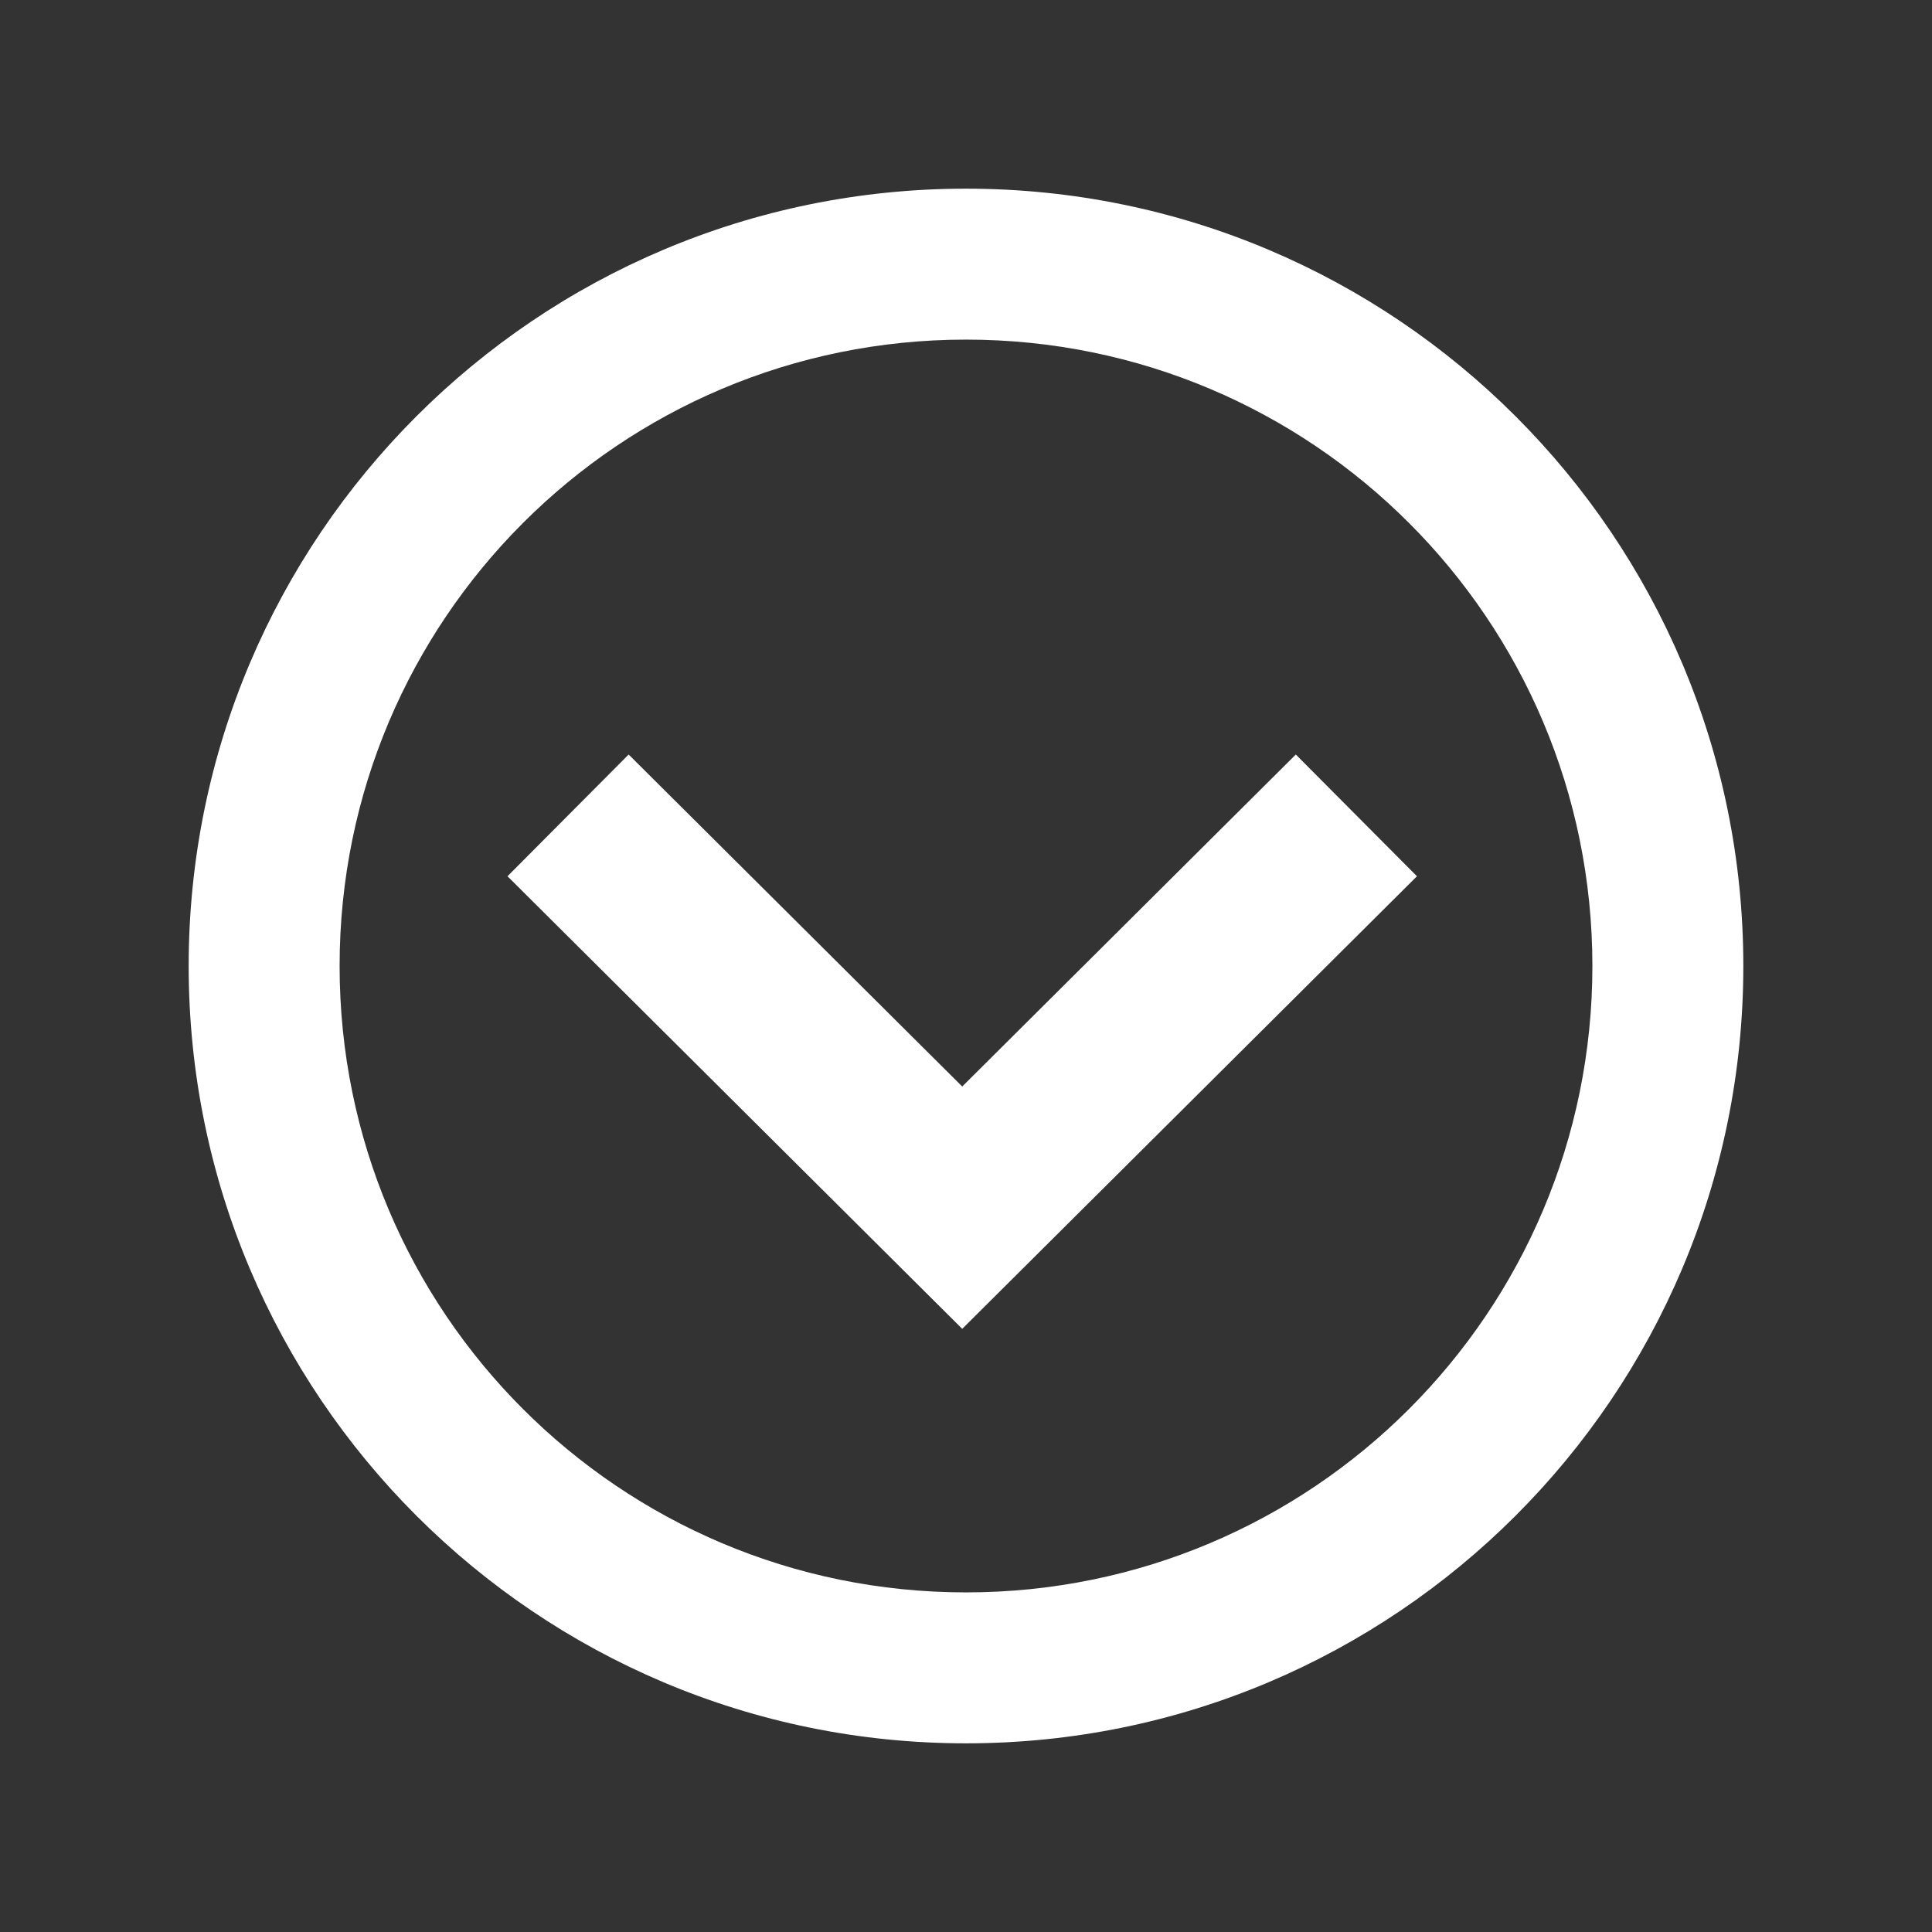 <?xml version="1.0" encoding="utf-8"?>
<!-- Generator: Adobe Illustrator 15.0.0, SVG Export Plug-In . SVG Version: 6.00 Build 0)  -->
<!DOCTYPE svg PUBLIC "-//W3C//DTD SVG 1.1//EN" "http://www.w3.org/Graphics/SVG/1.1/DTD/svg11.dtd">
<svg version="1.1" id="Layer_1" xmlns="http://www.w3.org/2000/svg" xmlns:xlink="http://www.w3.org/1999/xlink" x="0px" y="0px"
	 width="512px" height="512px" viewBox="0 0 512 512" enable-background="new 0 0 512 512" xml:space="preserve">
<rect x="0" y="0" width="512" height="512" fill="#333333" stroke="none"/>
<path id="arrow-28-icon" fill="#FFFFFF" d="M256,90c-91.755,0-166,74.258-166,166c0,91.756,74.259,166,166,166
	c91.755,0,166-74.258,166-166C422,164.245,347.741,90,256,90z M256,462c-113.771,0-206-92.229-206-206C50,142.23,142.229,50,256,50
	c113.771,0,206,92.229,206,206C462,369.772,369.771,462,256,462z M343.402,199.955l32.106,32.263L255,352.155L134.49,232.218
	l32.107-32.263L255,287.938L343.402,199.955z"/>
</svg>
